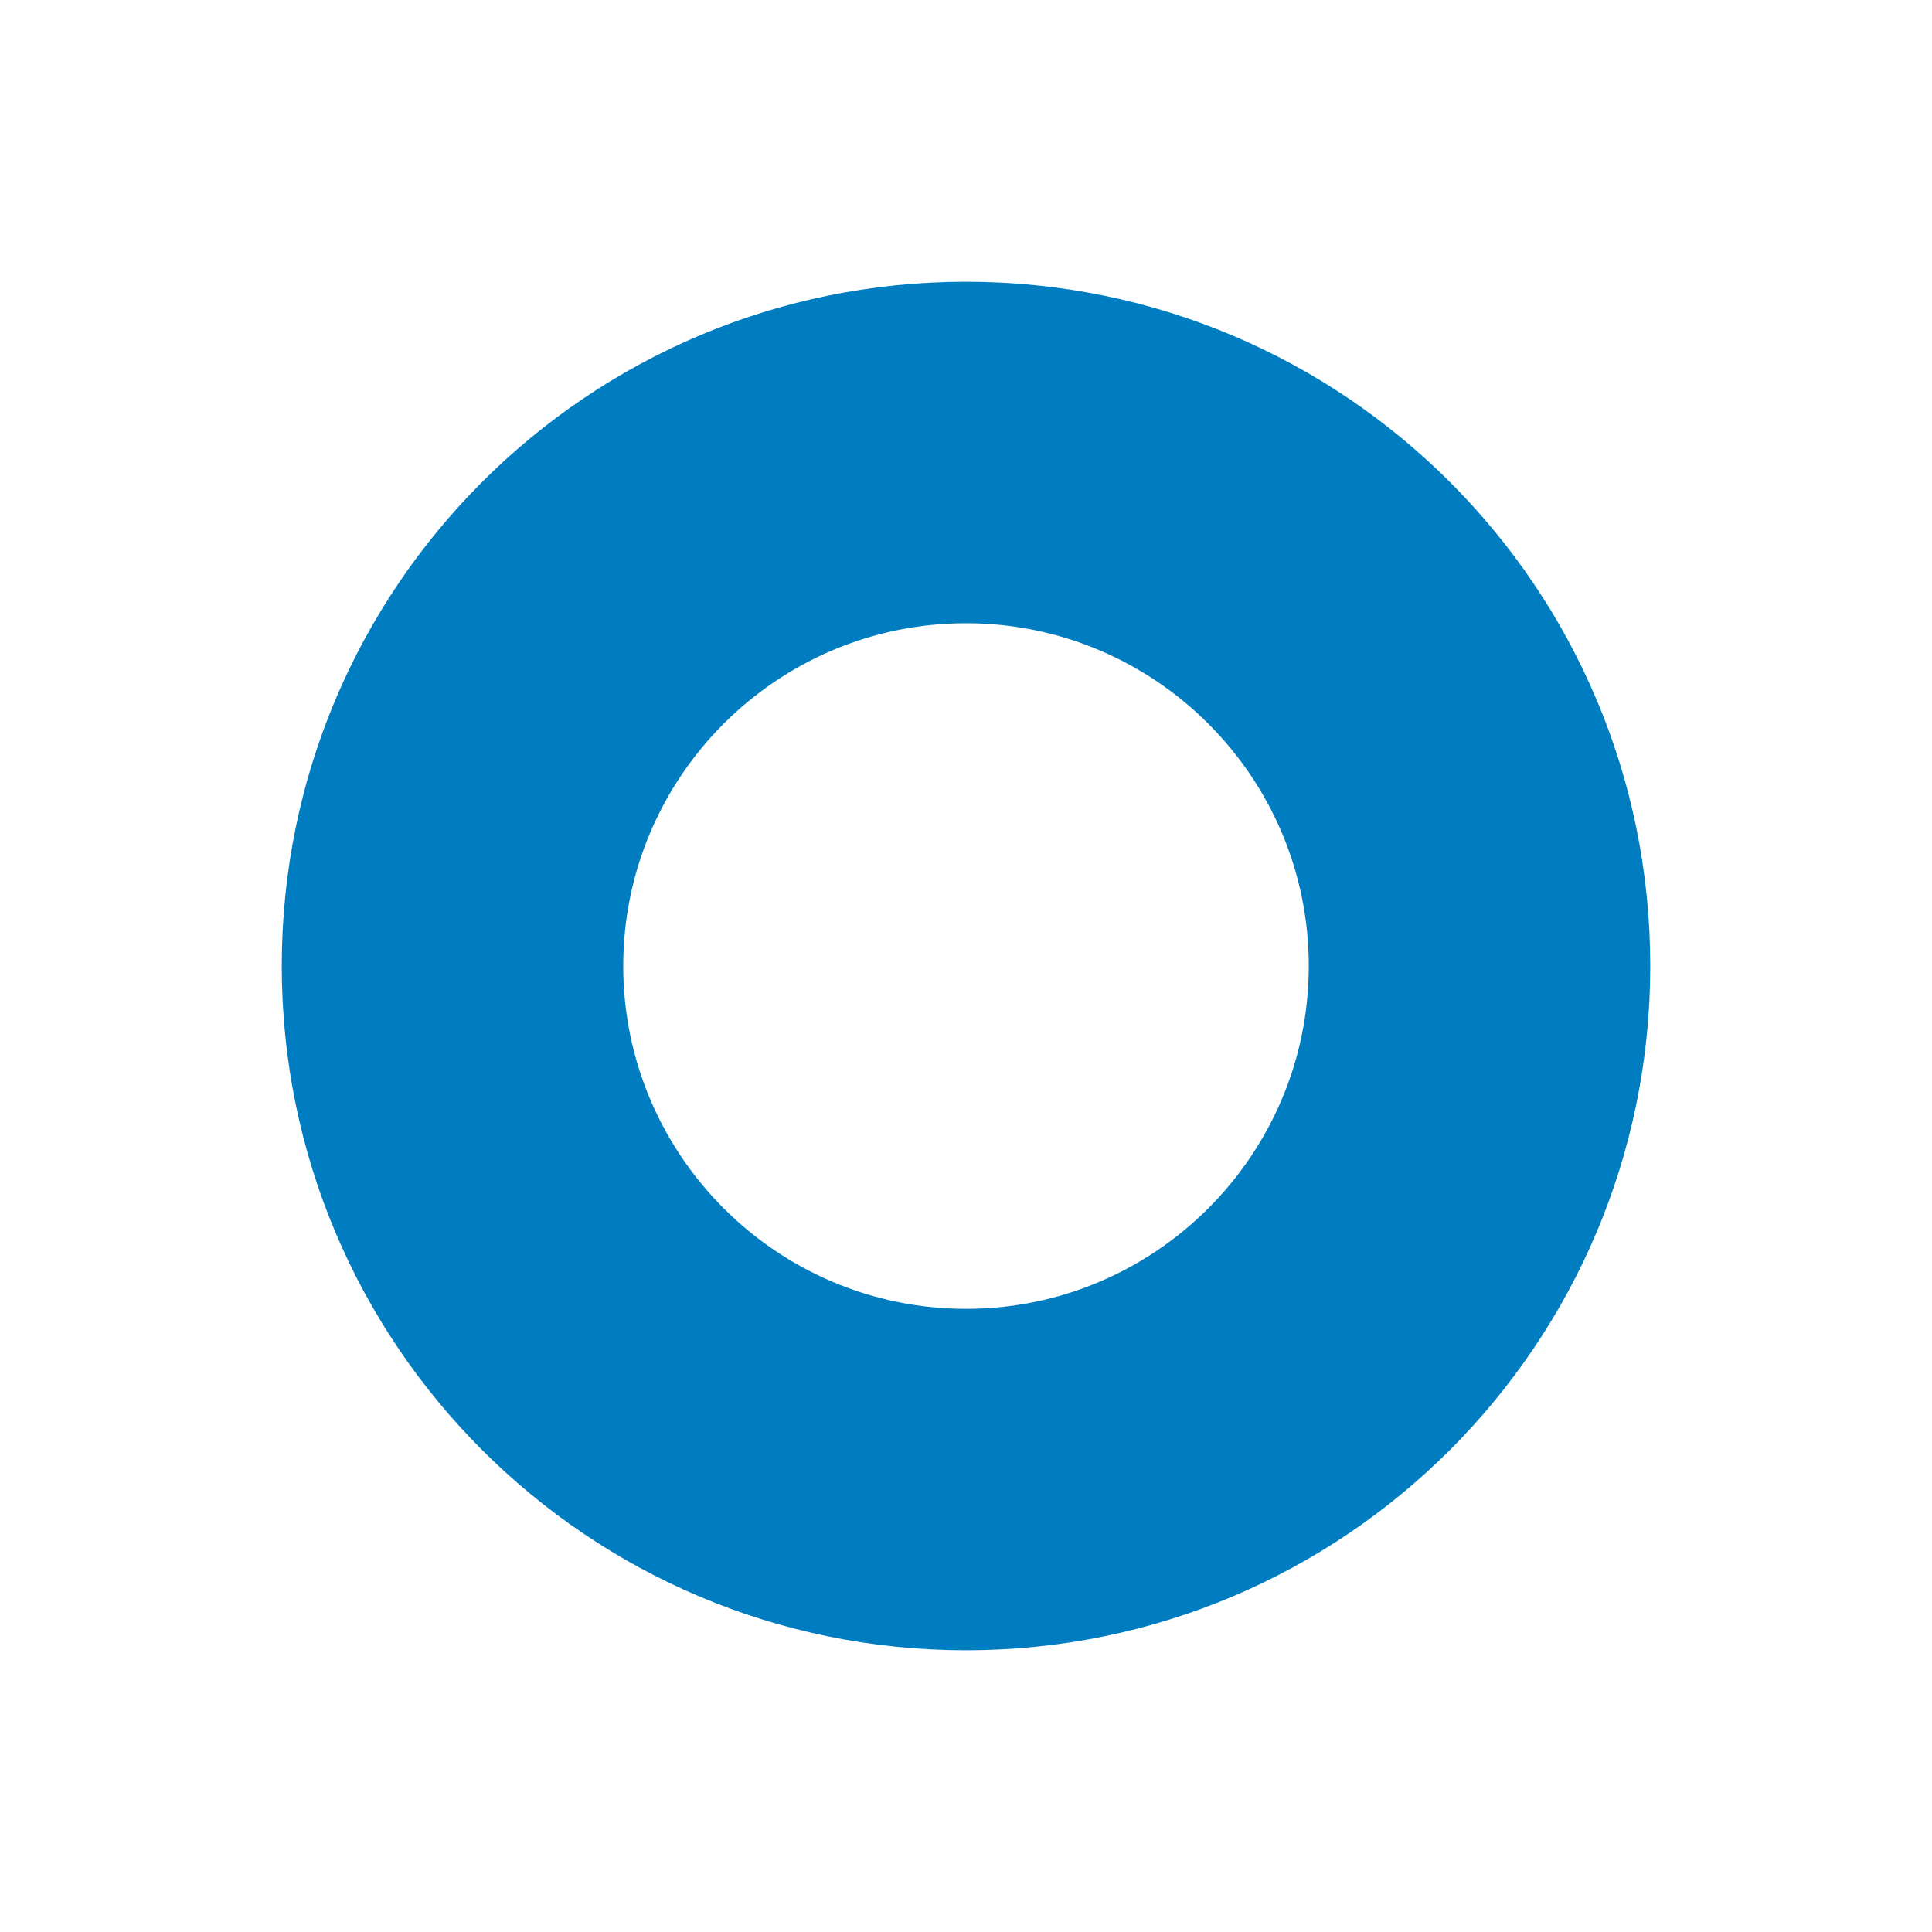 <svg width="24" height="24" viewBox="0 0 24 24" fill="none" xmlns="http://www.w3.org/2000/svg">
<path d="M12 3.5C7.302 3.5 3.5 7.302 3.5 12C3.5 16.698 7.302 20.5 12 20.5C16.698 20.5 20.5 16.698 20.5 12C20.5 7.302 16.698 3.5 12 3.5ZM12 16.259C9.651 16.259 7.742 14.349 7.742 12C7.742 9.651 9.651 7.742 12 7.742C14.349 7.742 16.258 9.651 16.258 12C16.258 14.349 14.349 16.259 12 16.259Z" fill="#007DC1"/>
</svg>

